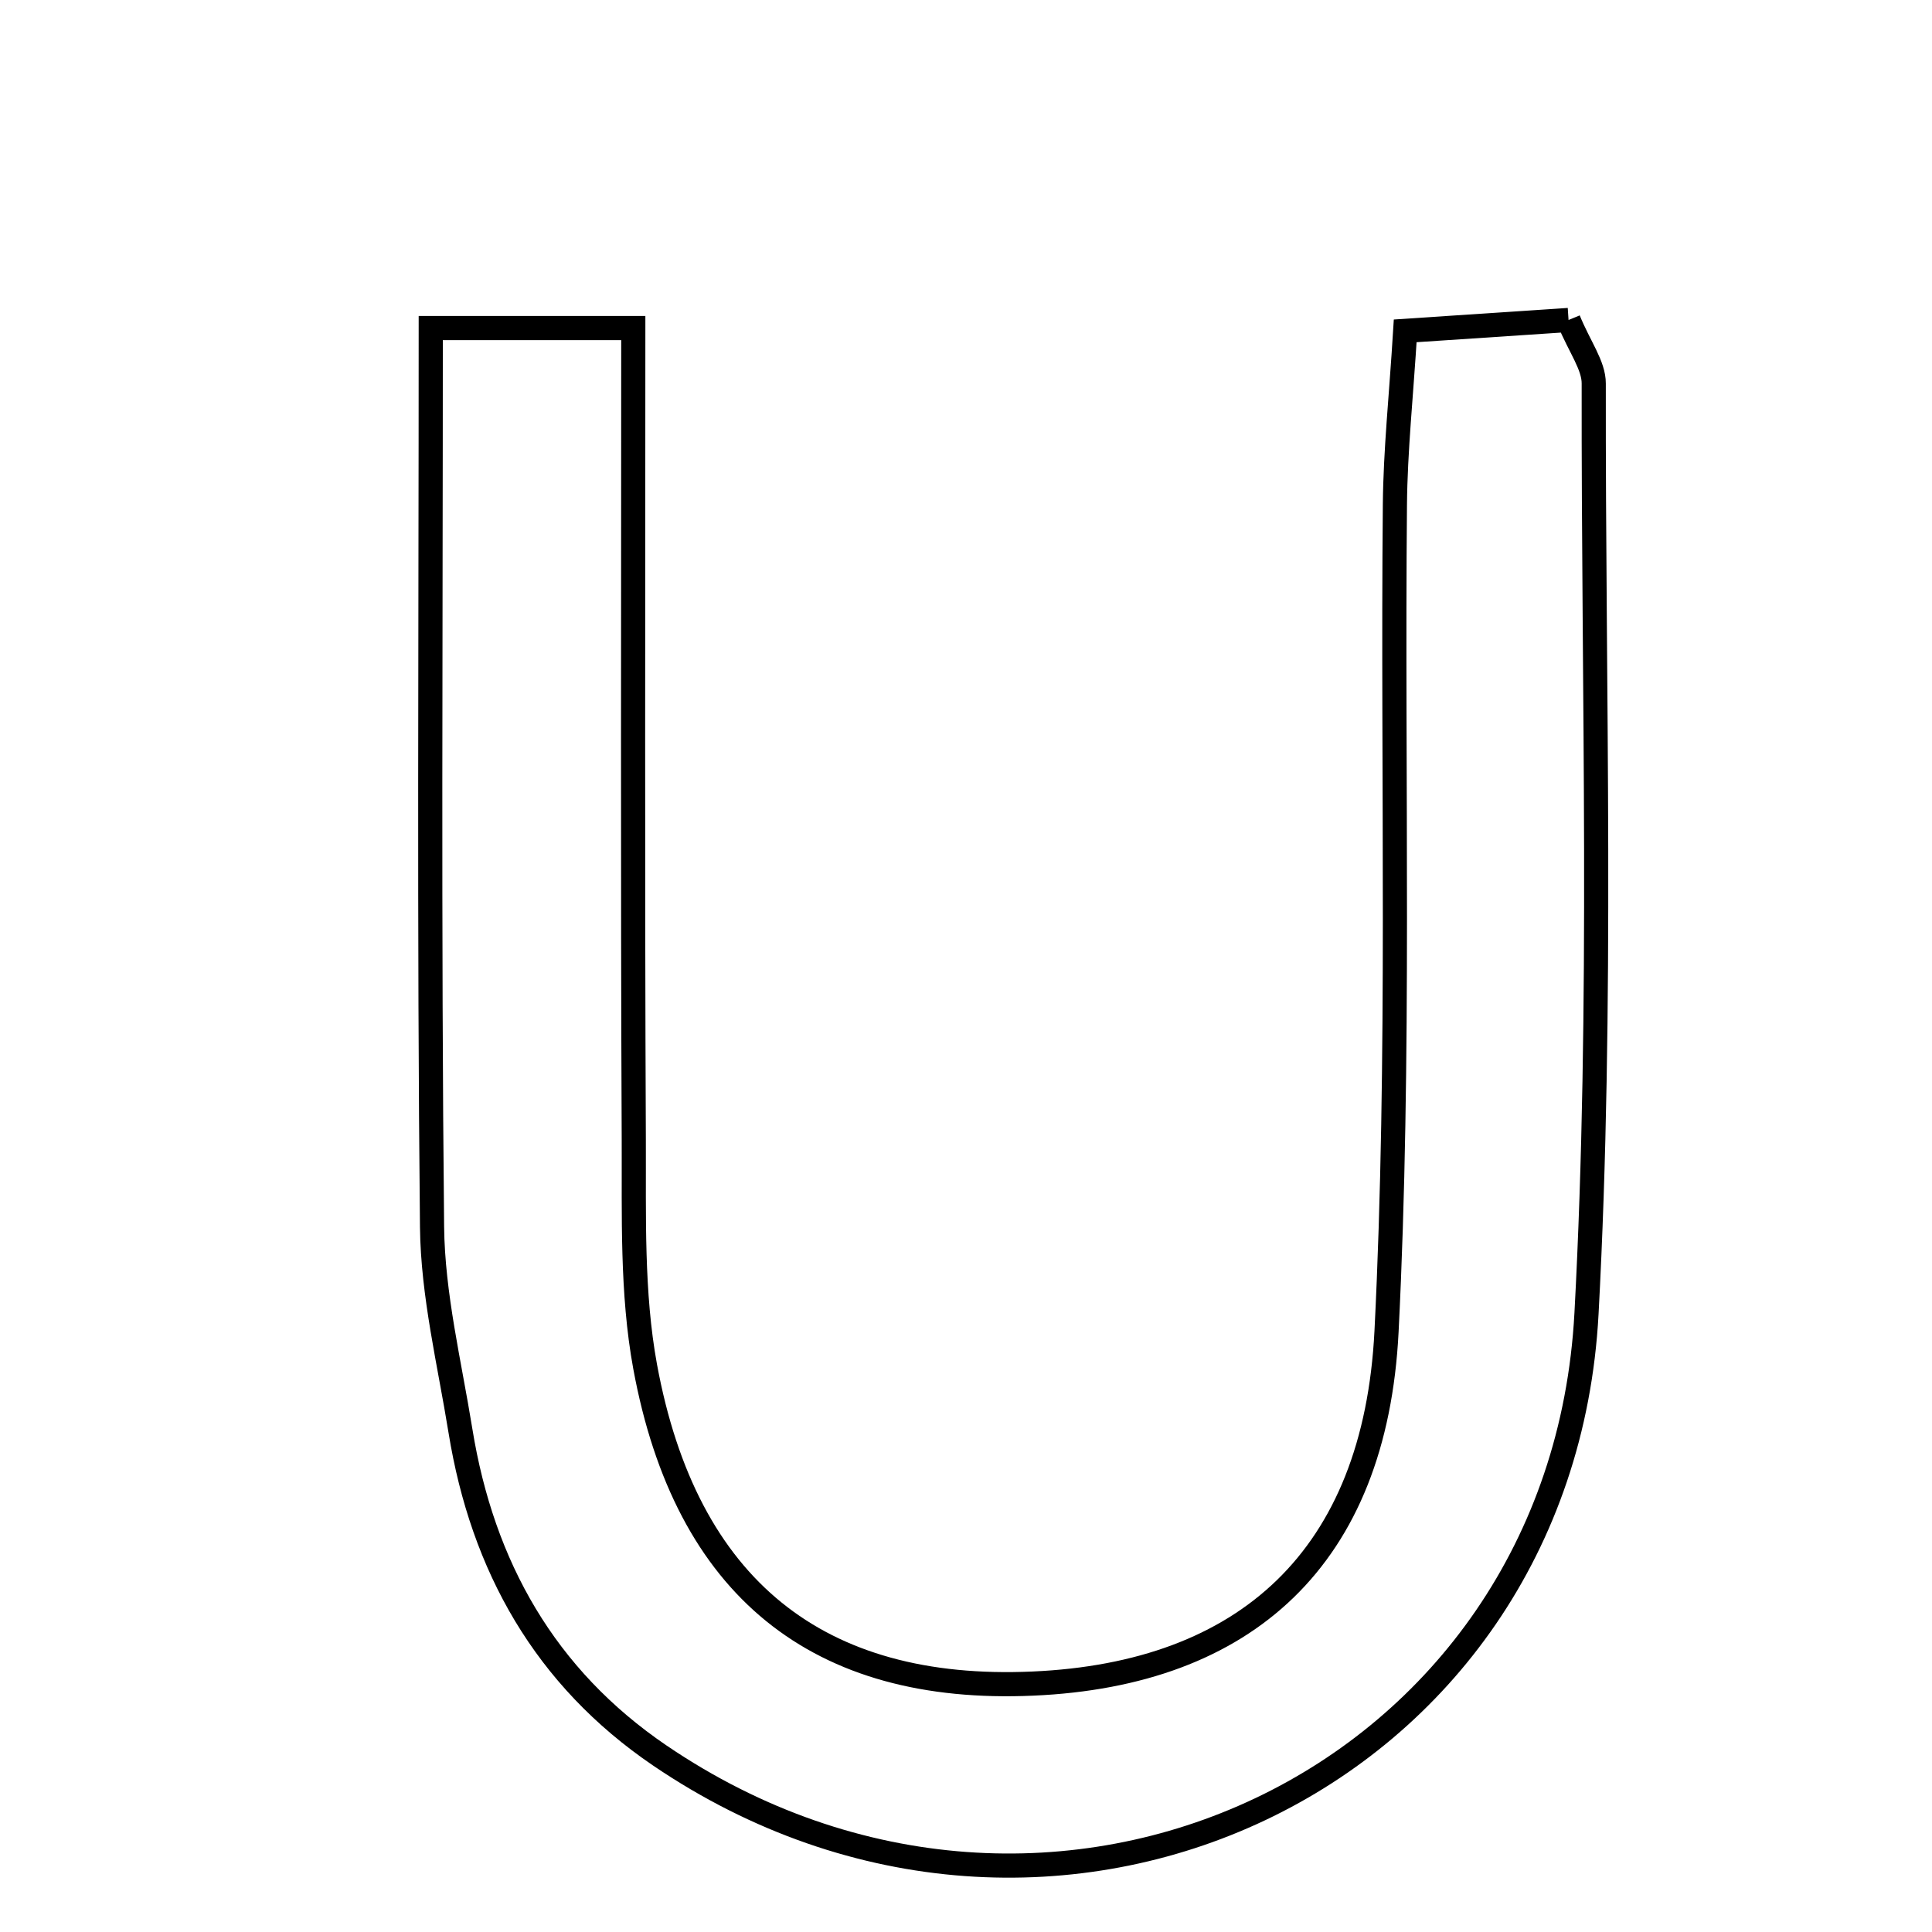 <svg xmlns="http://www.w3.org/2000/svg" viewBox="0.0 0.0 24.0 24.0" height="200px" width="200px"><path fill="none" stroke="black" stroke-width=".3" stroke-opacity="1.0"  filling="0" d="M19.485 3.975 C19.624 4.313 19.799 4.539 19.798 4.764 C19.792 8.616 19.914 12.476 19.708 16.318 C19.396 22.128 13.042 25.099 8.197 21.808 C6.771 20.839 5.993 19.457 5.72 17.775 C5.584 16.932 5.376 16.087 5.367 15.24 C5.329 11.576 5.351 7.91 5.351 4.075 C6.348 4.075 7.003 4.075 7.867 4.075 C7.867 7.517 7.858 10.84 7.873 14.162 C7.877 15.101 7.846 16.06 8.014 16.976 C8.521 19.73 10.165 21.033 12.832 20.914 C15.473 20.798 17.083 19.351 17.224 16.539 C17.395 13.123 17.296 9.693 17.328 6.269 C17.334 5.596 17.406 4.924 17.456 4.11 C18.192 4.061 18.833 4.018 19.485 3.975"></path></svg>